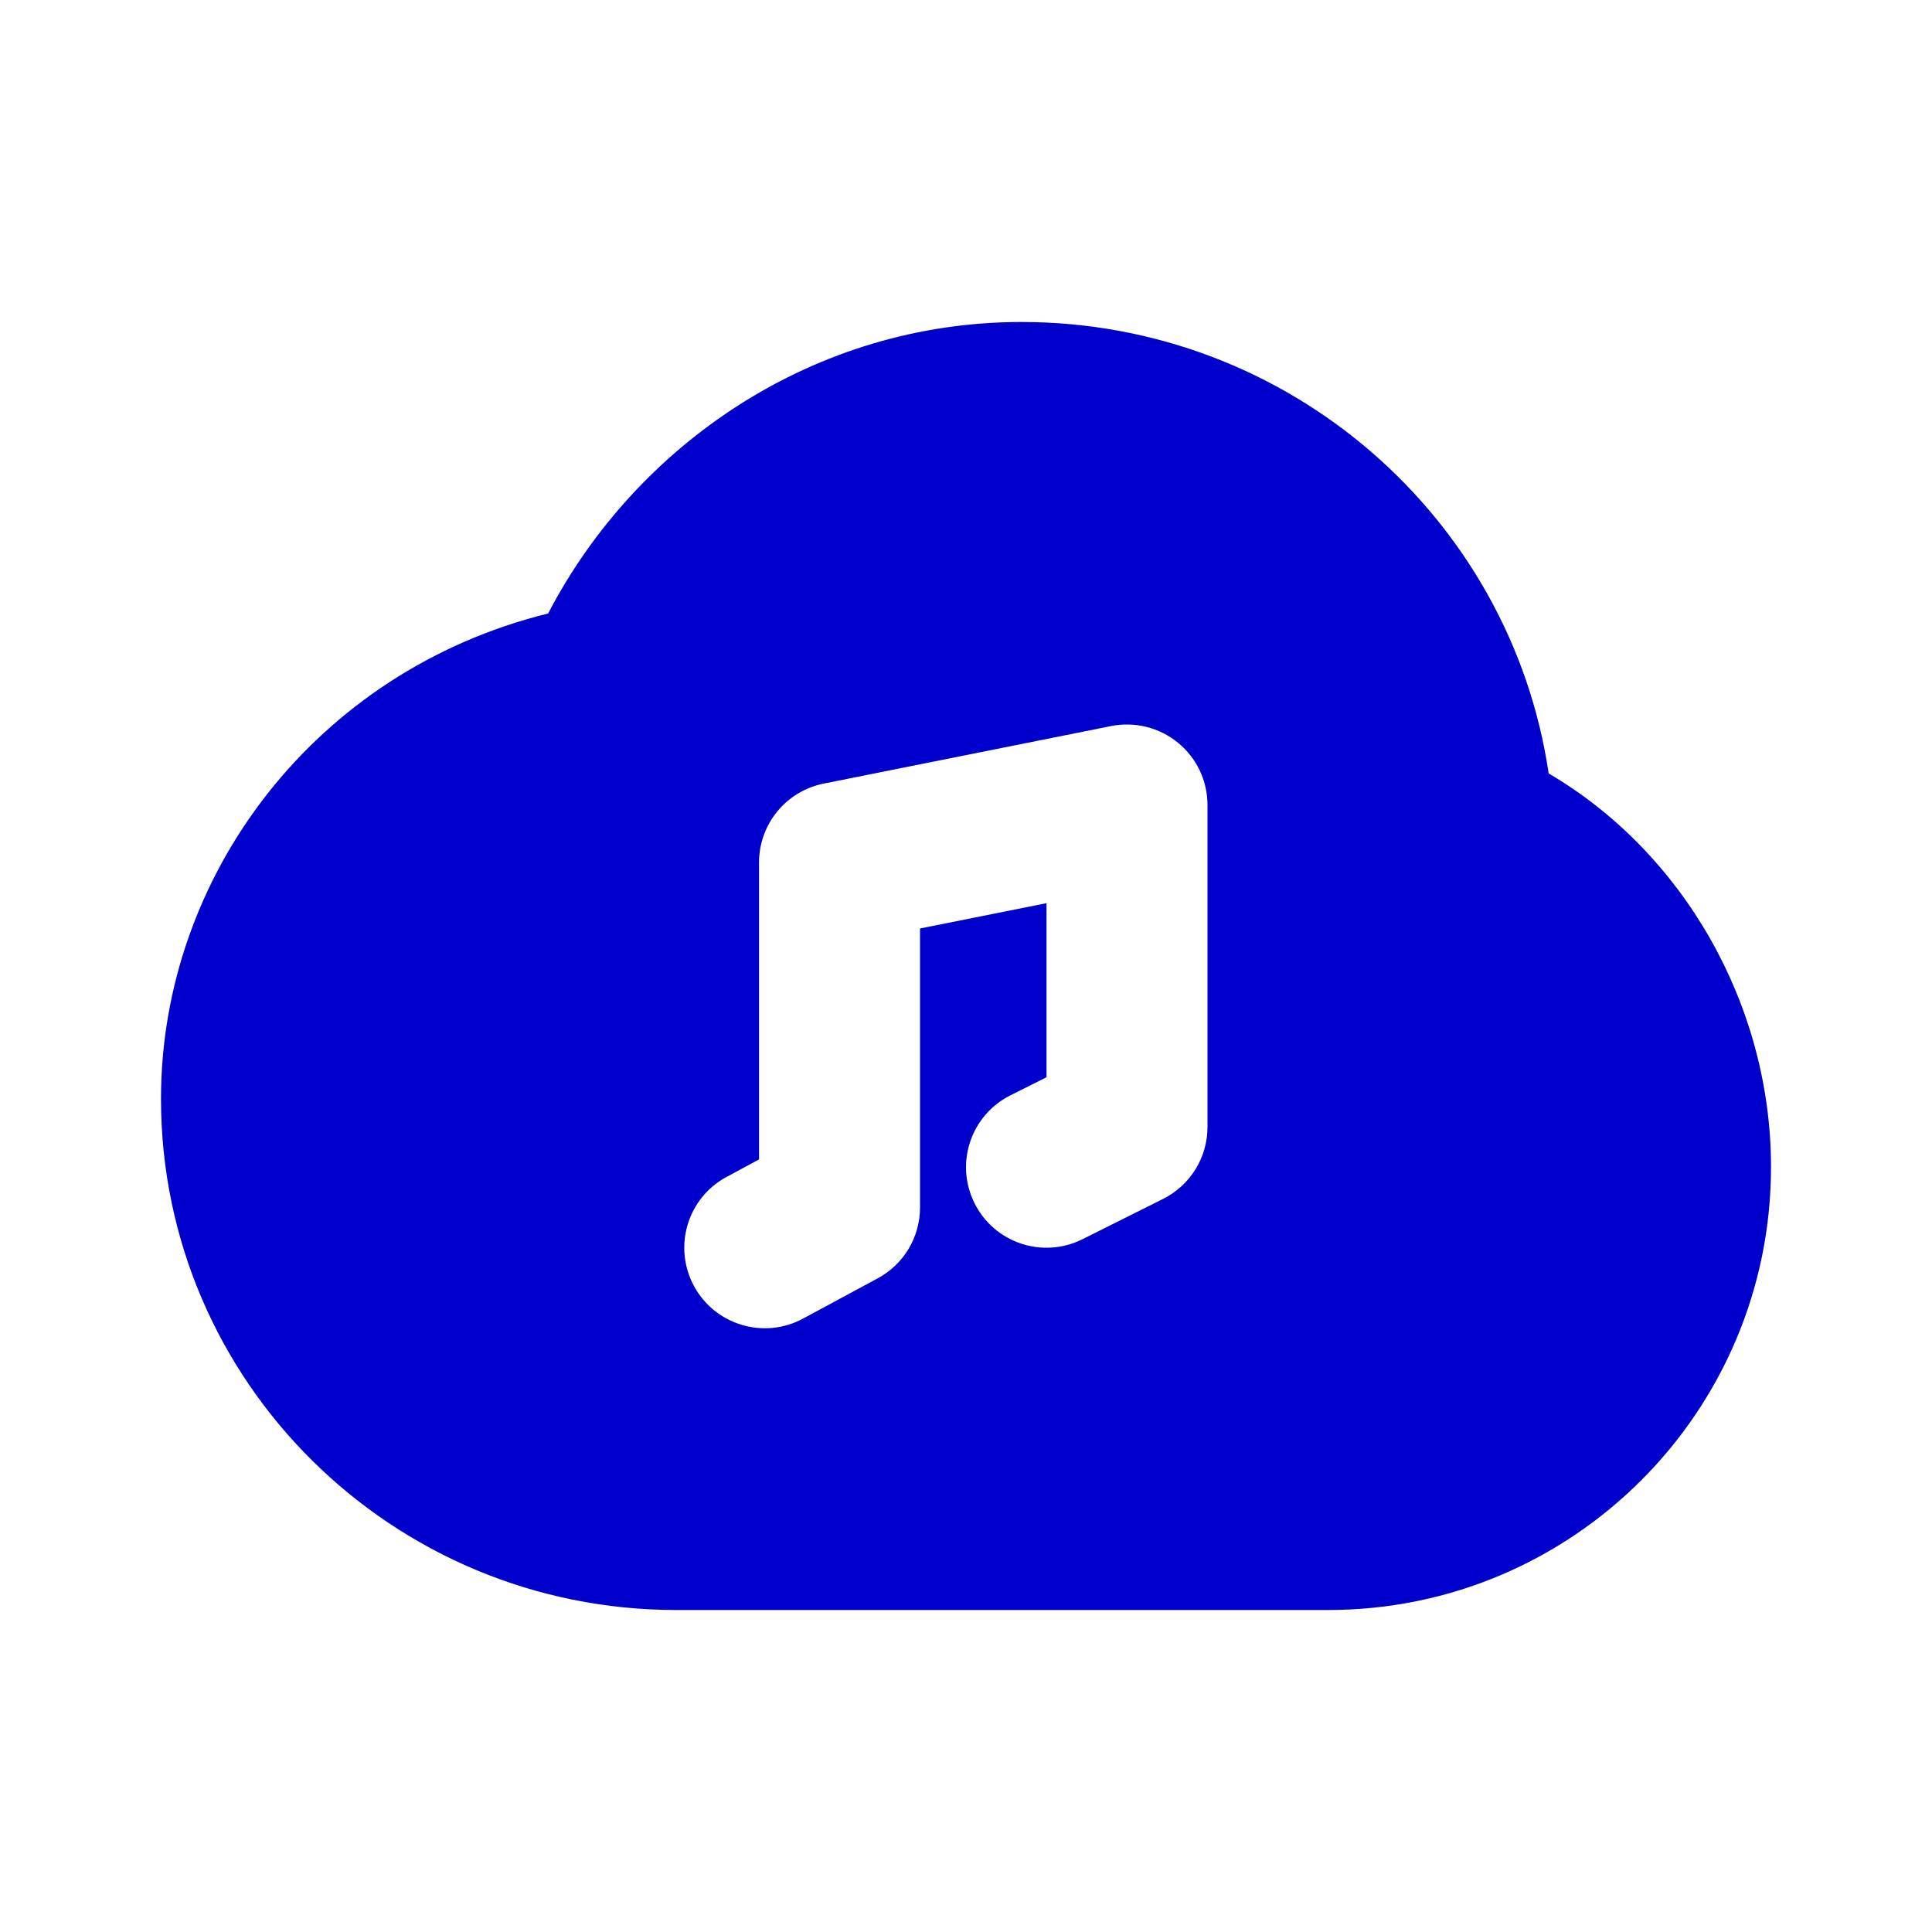 <svg width="24" height="24" viewBox="0 0 24 24" fill="none" xmlns="http://www.w3.org/2000/svg">
<path fill-rule="evenodd" clip-rule="evenodd" d="M6.809 7.621C7.904 5.517 10.114 4 12.689 4C16.009 4 18.768 6.429 19.238 9.608C20.907 10.586 22 12.478 22 14.497C22 17.535 19.538 20 16.5 20L8.4 20C4.874 20 2 17.165 2 13.649C2 10.877 3.918 8.334 6.809 7.621ZM15 10C15 9.7 14.866 9.417 14.634 9.227C14.402 9.037 14.098 8.961 13.804 9.019L10.233 9.734C9.765 9.827 9.429 10.238 9.429 10.714V14.403L9.026 14.62C8.54 14.881 8.358 15.488 8.62 15.974C8.882 16.46 9.488 16.642 9.974 16.381L10.903 15.88C11.227 15.706 11.429 15.368 11.429 15V11.534L13 11.22V13.382L12.553 13.606C12.059 13.853 11.859 14.453 12.106 14.947C12.353 15.441 12.953 15.641 13.447 15.394L14.447 14.894C14.786 14.725 15 14.379 15 14V10Z" fill="#0000CC"/>
</svg>
